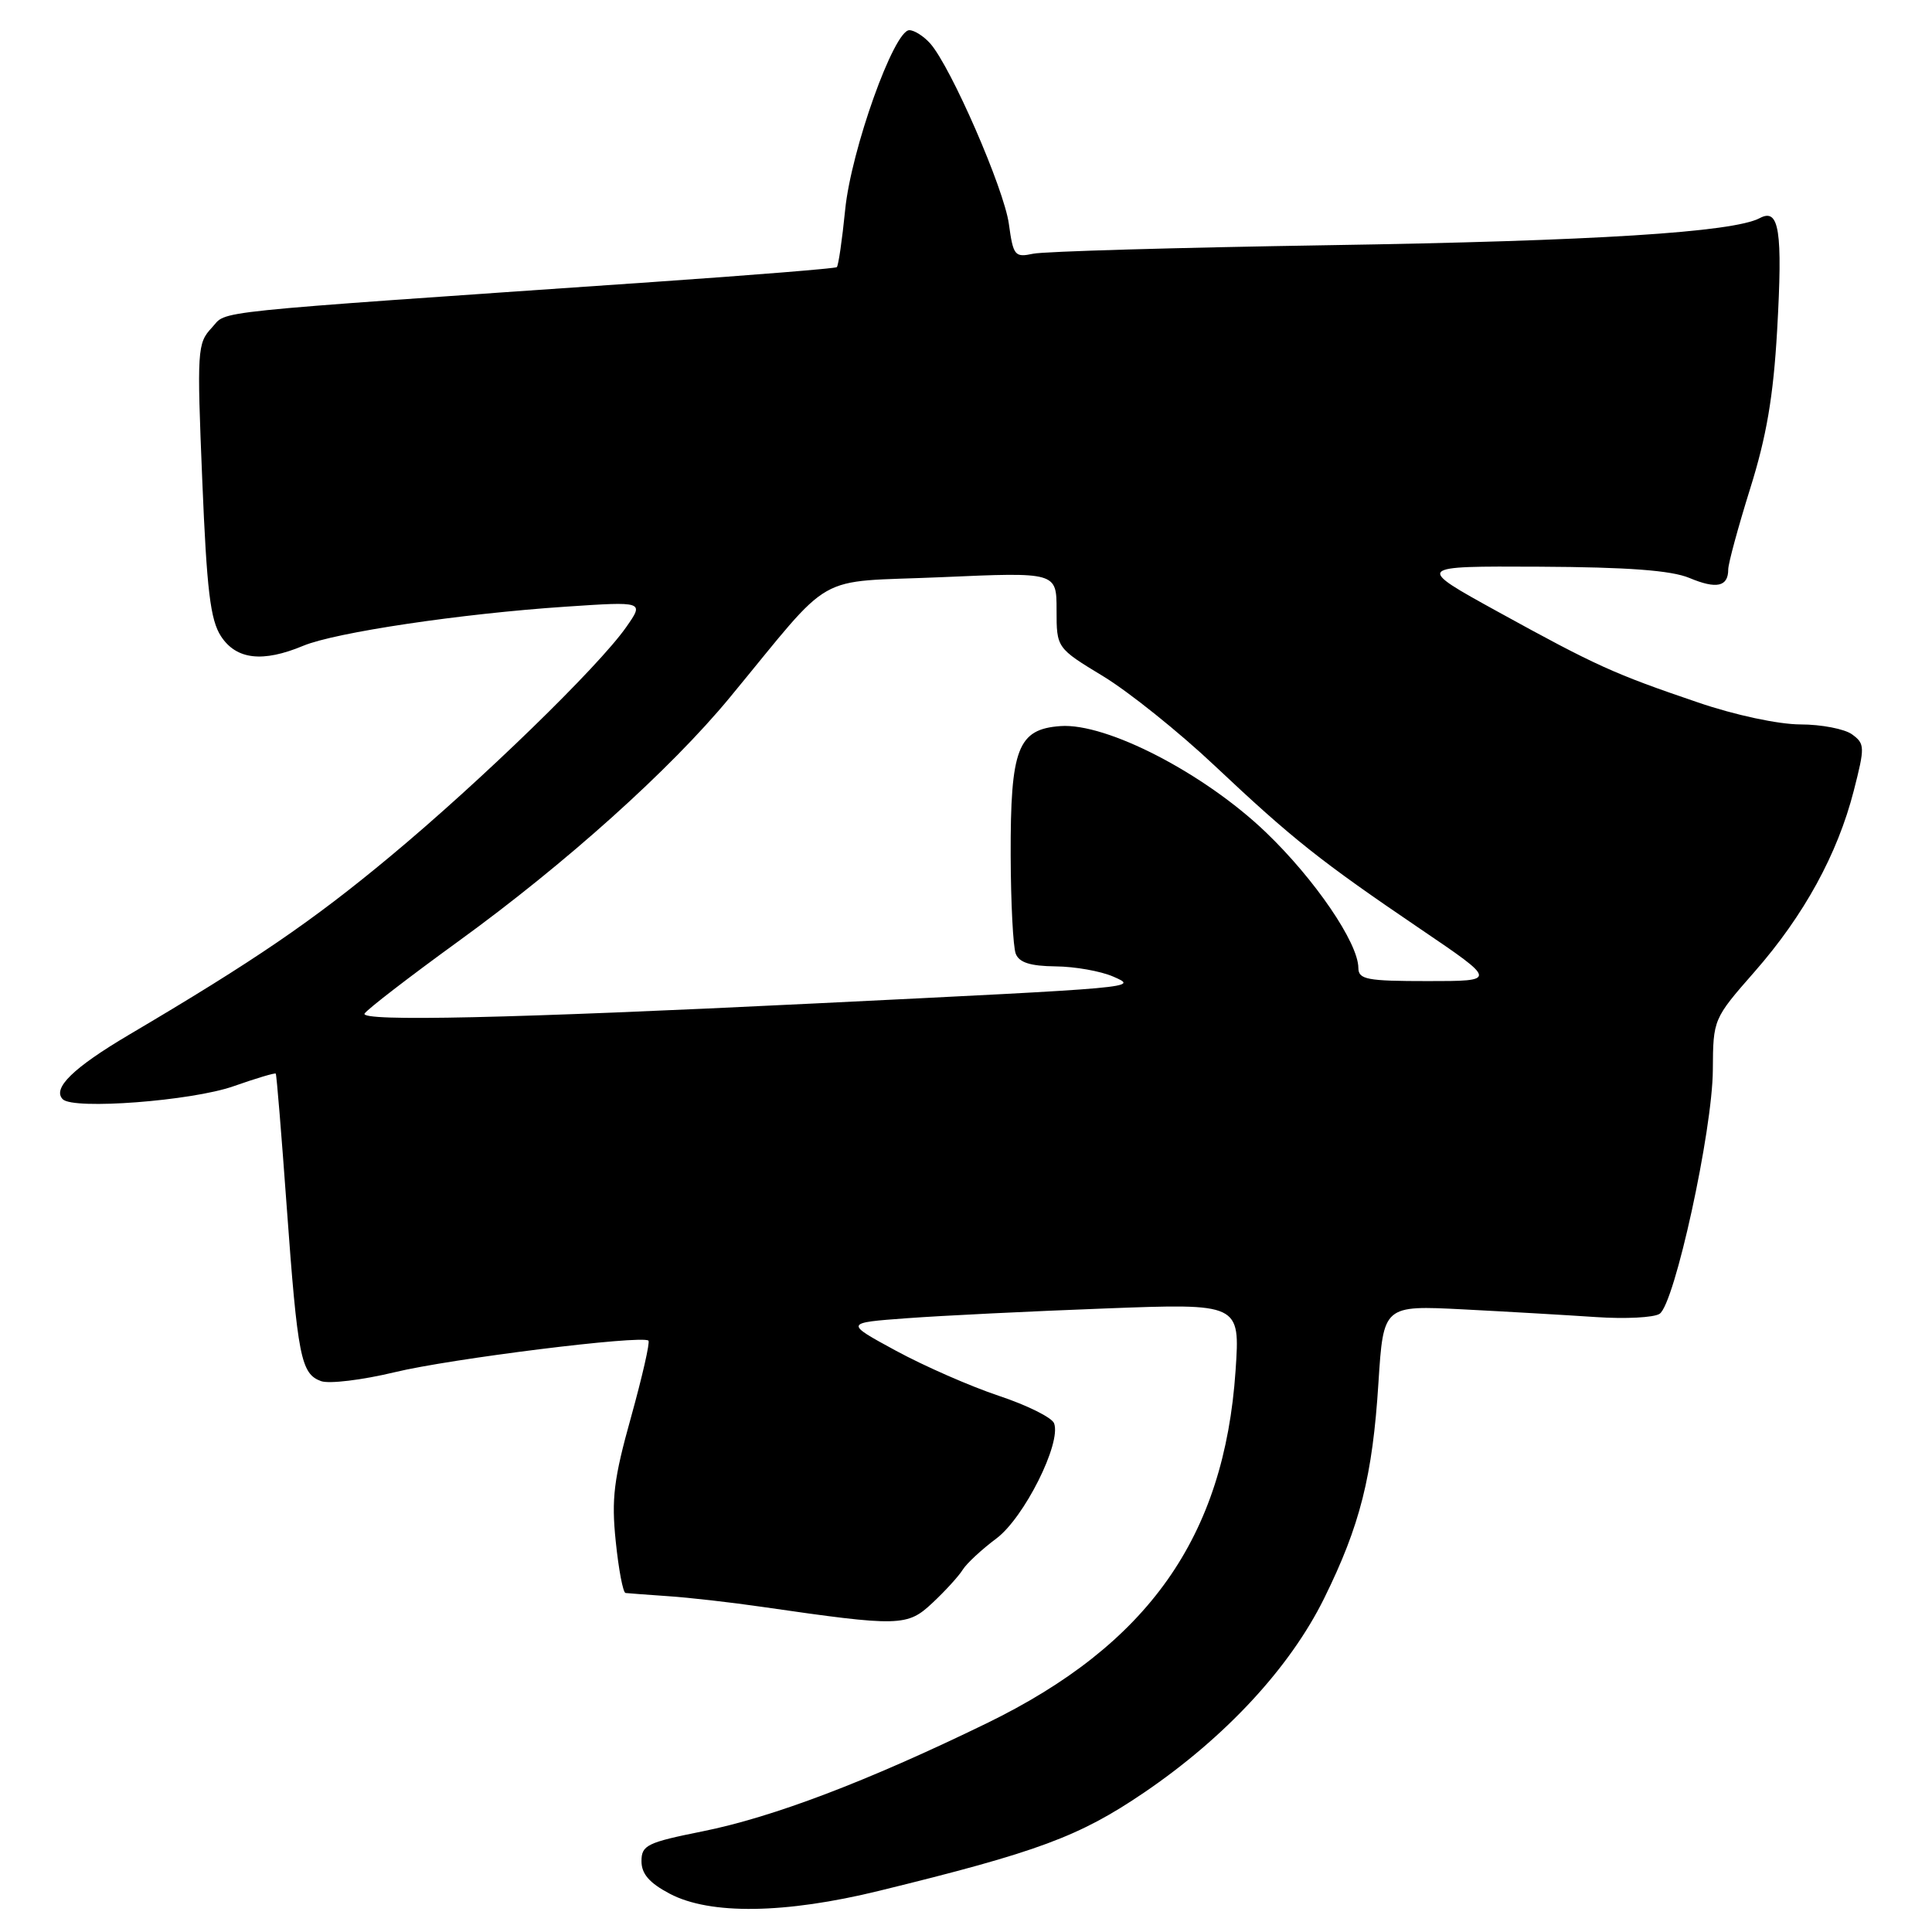 <?xml version="1.0" encoding="UTF-8" standalone="no"?>
<!DOCTYPE svg PUBLIC "-//W3C//DTD SVG 1.1//EN" "http://www.w3.org/Graphics/SVG/1.1/DTD/svg11.dtd" >
<svg xmlns="http://www.w3.org/2000/svg" xmlns:xlink="http://www.w3.org/1999/xlink" version="1.1" viewBox="0 0 256 256">
 <g >
 <path fill="currentColor"
d=" M 116.50 250.54 C 137.57 245.38 143.00 243.36 151.59 237.53 C 162.36 230.21 170.91 220.99 175.45 211.80 C 180.22 202.14 181.87 195.60 182.65 183.23 C 183.31 172.96 183.31 172.96 193.90 173.50 C 199.73 173.80 207.65 174.26 211.50 174.52 C 215.35 174.78 219.13 174.59 219.90 174.09 C 221.89 172.82 226.92 149.80 226.96 141.76 C 227.00 135.04 227.02 135.00 232.49 128.76 C 239.04 121.29 243.48 113.18 245.63 104.79 C 247.12 98.98 247.11 98.55 245.41 97.31 C 244.43 96.59 241.34 95.99 238.56 95.99 C 235.64 95.98 229.91 94.76 225.00 93.08 C 213.83 89.28 211.51 88.23 198.50 81.07 C 187.50 75.01 187.50 75.01 203.99 75.09 C 215.73 75.15 221.45 75.58 223.85 76.58 C 227.45 78.09 229.00 77.75 229.00 75.45 C 229.00 74.67 230.31 69.86 231.90 64.76 C 234.07 57.85 234.98 52.53 235.48 43.76 C 236.23 30.53 235.76 27.52 233.18 28.90 C 229.65 30.78 211.20 31.94 176.00 32.49 C 155.93 32.81 138.33 33.31 136.90 33.62 C 134.46 34.14 134.26 33.89 133.68 29.67 C 133.04 25.00 125.98 8.81 123.25 5.75 C 122.39 4.79 121.15 4.00 120.49 4.00 C 118.45 4.00 112.78 19.87 111.99 27.79 C 111.59 31.80 111.09 35.22 110.88 35.40 C 110.67 35.57 99.70 36.46 86.50 37.37 C 25.93 41.55 30.25 41.10 28.06 43.43 C 26.14 45.48 26.09 46.38 26.80 63.61 C 27.40 78.24 27.87 82.15 29.29 84.32 C 31.32 87.41 34.81 87.81 40.18 85.57 C 44.42 83.80 61.10 81.31 74.93 80.39 C 85.36 79.69 85.36 79.69 82.98 83.09 C 79.32 88.33 63.70 103.51 51.68 113.50 C 41.38 122.07 33.70 127.31 17.08 137.12 C 9.71 141.48 6.89 144.22 8.32 145.66 C 9.74 147.07 25.38 145.88 30.92 143.94 C 33.91 142.89 36.44 142.13 36.54 142.26 C 36.65 142.39 37.30 150.33 37.99 159.89 C 39.44 179.86 39.87 182.04 42.55 183.01 C 43.62 183.39 48.00 182.86 52.28 181.83 C 59.69 180.03 85.04 176.88 85.92 177.64 C 86.15 177.84 85.11 182.39 83.62 187.76 C 81.33 195.96 81.00 198.58 81.59 204.25 C 81.97 207.96 82.55 211.04 82.89 211.08 C 83.22 211.12 85.75 211.31 88.50 211.50 C 91.25 211.68 96.88 212.32 101.00 212.92 C 119.27 215.56 120.22 215.53 123.58 212.37 C 125.27 210.79 127.06 208.82 127.57 207.99 C 128.08 207.17 130.08 205.31 132.01 203.87 C 135.69 201.14 140.67 191.20 139.67 188.59 C 139.38 187.83 136.08 186.19 132.34 184.95 C 128.60 183.70 122.48 181.02 118.72 178.98 C 111.90 175.28 111.90 175.28 120.20 174.67 C 124.77 174.33 136.56 173.75 146.41 173.38 C 164.32 172.70 164.32 172.70 163.72 181.60 C 162.23 203.65 152.15 217.93 130.71 228.36 C 114.90 236.05 102.43 240.79 93.06 242.67 C 85.74 244.14 85.00 244.50 85.00 246.62 C 85.00 248.30 86.05 249.51 88.75 250.93 C 94.07 253.74 104.03 253.60 116.50 250.54 Z  M 48.31 134.30 C 48.66 133.74 54.24 129.44 60.72 124.74 C 74.95 114.42 88.81 101.98 96.68 92.45 C 110.78 75.37 107.52 77.23 124.75 76.48 C 140.00 75.81 140.00 75.81 140.00 80.83 C 140.00 85.86 140.00 85.86 146.18 89.61 C 149.57 91.67 156.21 96.99 160.93 101.44 C 171.25 111.16 174.93 114.09 188.20 123.09 C 198.39 130.00 198.39 130.00 189.19 130.00 C 181.11 130.00 180.00 129.79 179.99 128.25 C 179.97 124.93 174.21 116.48 167.71 110.26 C 159.55 102.45 146.63 95.77 140.51 96.21 C 134.86 96.62 133.88 99.17 133.92 113.37 C 133.94 119.62 134.24 125.47 134.59 126.37 C 135.04 127.54 136.51 128.01 139.86 128.05 C 142.41 128.07 145.85 128.68 147.50 129.40 C 150.87 130.88 151.31 130.84 108.00 132.96 C 67.70 134.94 47.64 135.39 48.31 134.30 Z "/>
</g>
</svg>